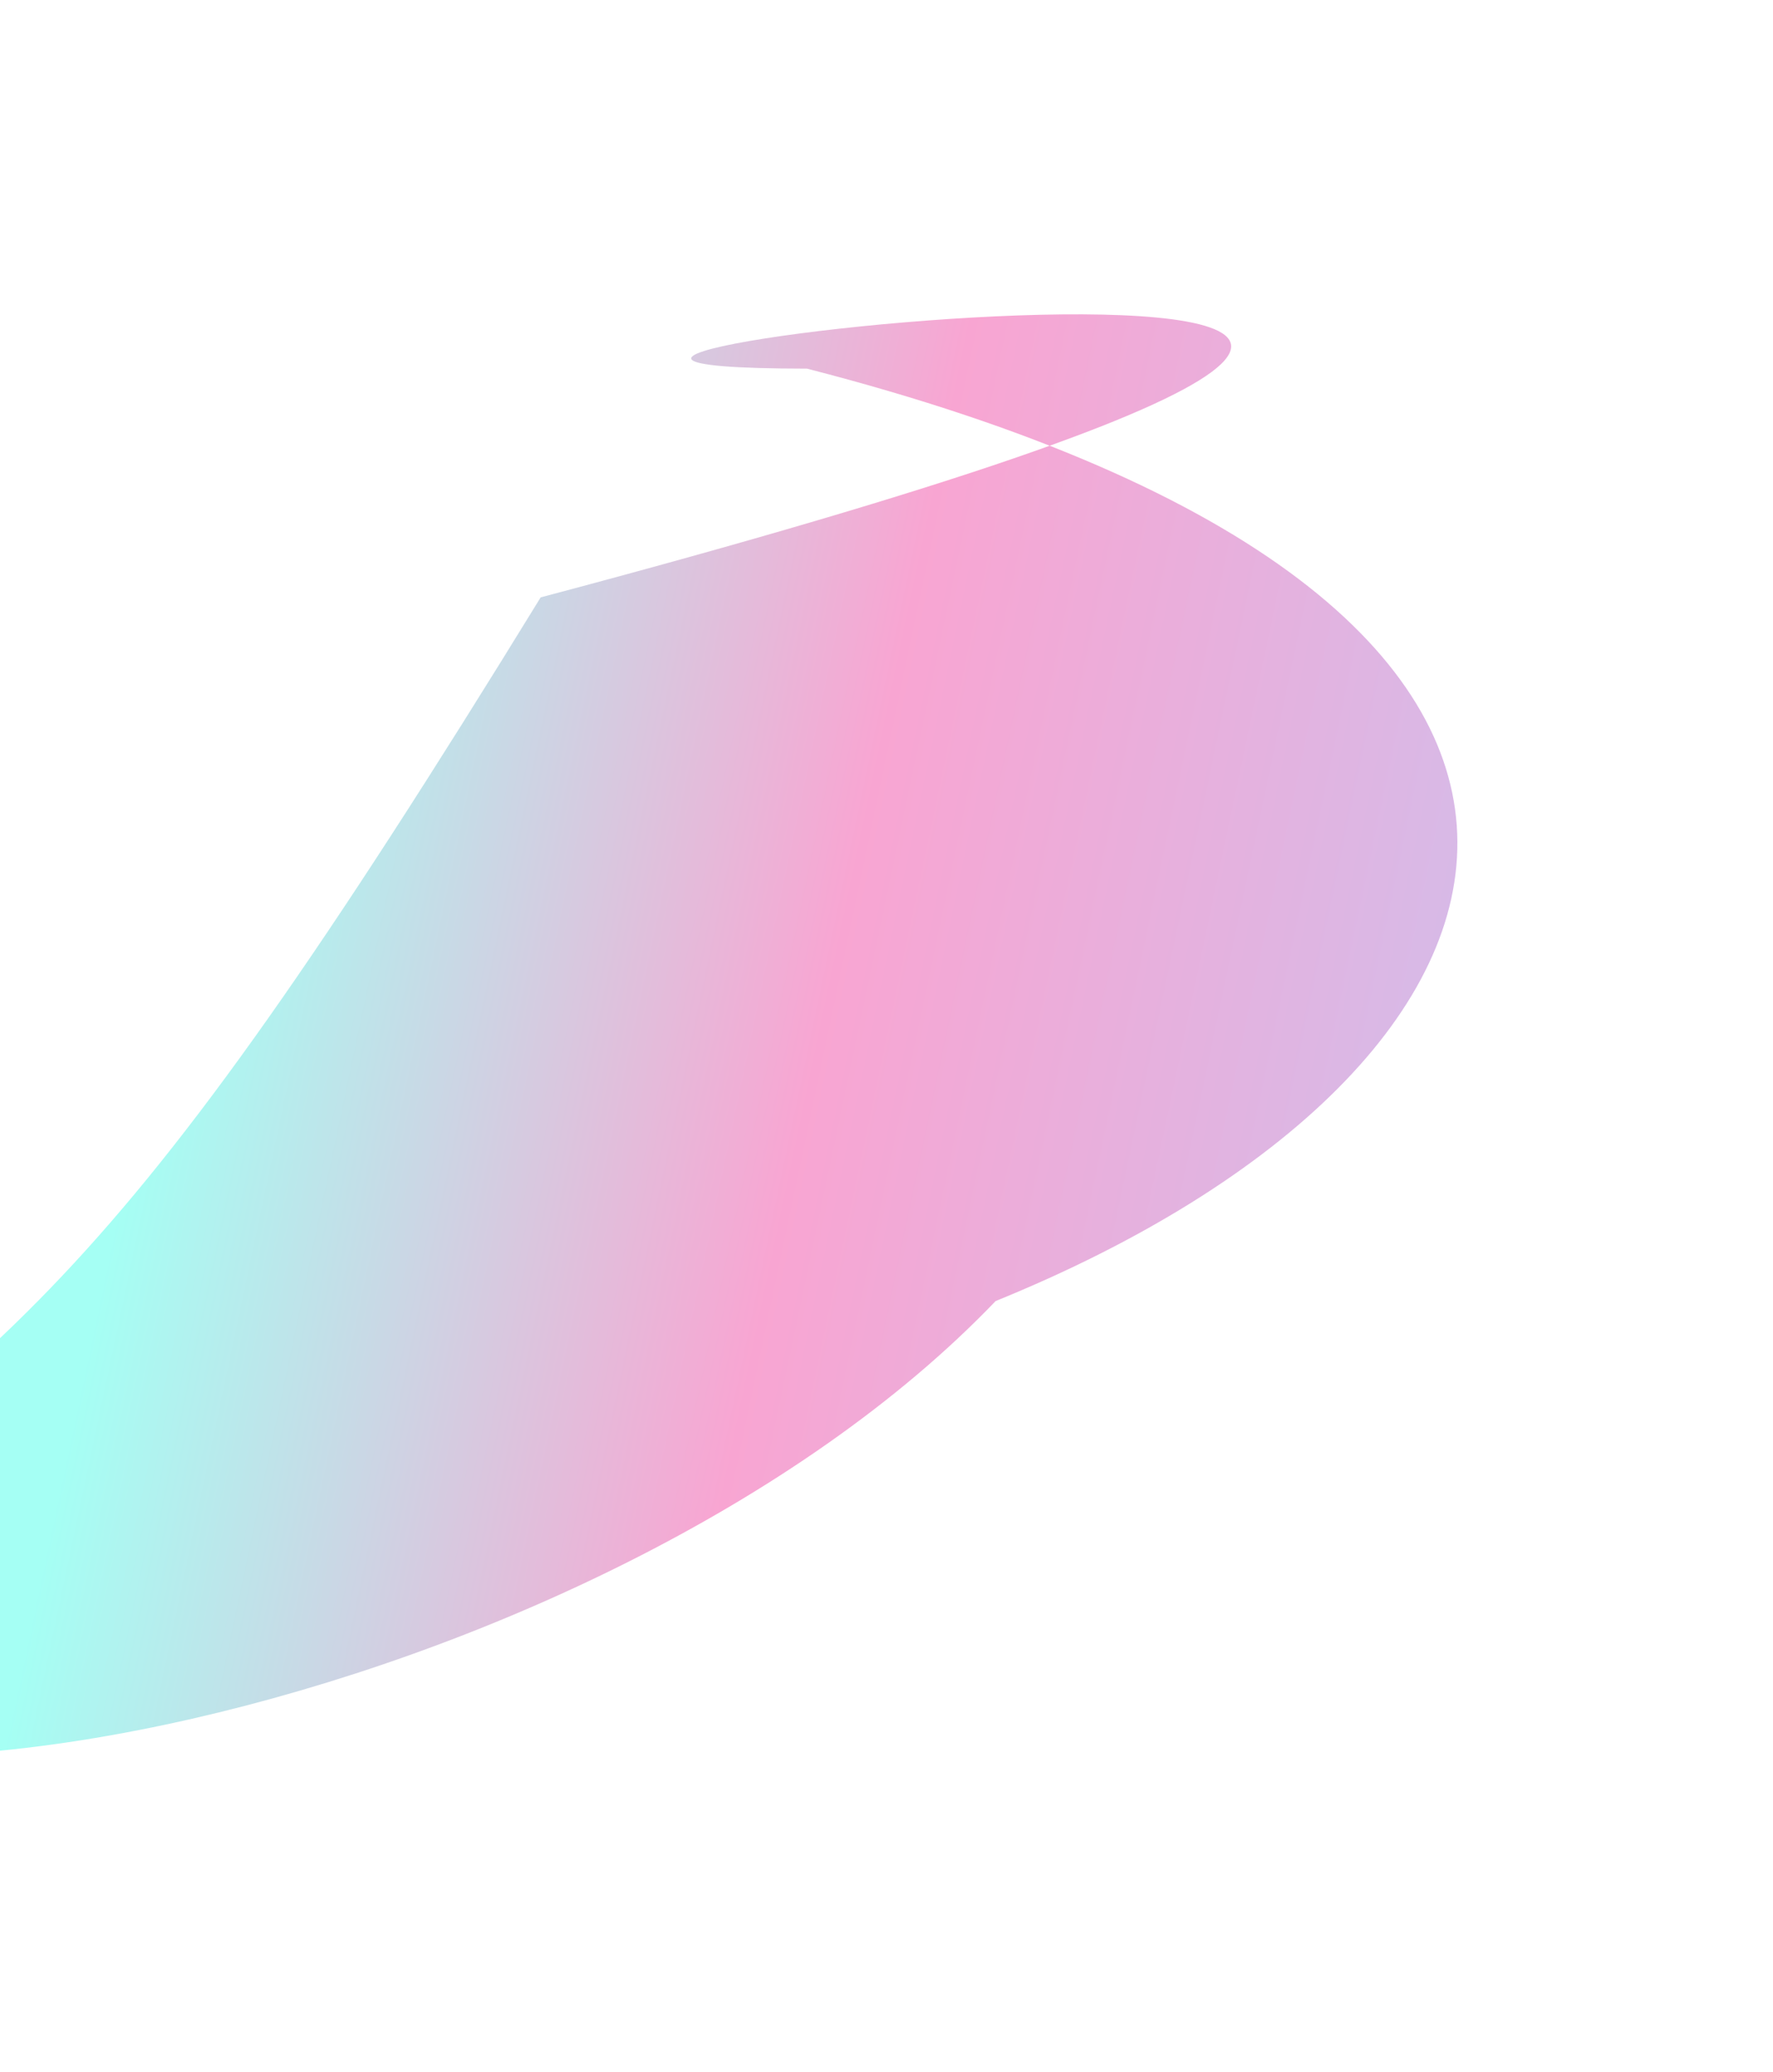 <svg width="1129" height="1319" viewBox="0 0 1129 1319" fill="none" xmlns="http://www.w3.org/2000/svg">
<g opacity="0.5" filter="url(#filter0_f_1_105)">
<path d="M-250.109 1045.83C6.598 859.674 67.278 831.378 344.272 380.326C1422.05 94.204 130.26 234.466 513.867 234.696C1088.28 382.338 1003.51 678.166 633.98 828.313C384.342 1089.16 -185.825 1204.04 -250.109 1045.83Z" fill="url(#paint0_linear_1_105)" fill-opacity="0.7"/>
</g>
<defs>
<filter id="filter0_f_1_105" x="-450.109" y="0.12" width="1578.13" height="1317.91" filterUnits="userSpaceOnUse" color-interpolation-filters="sRGB">
<feFlood flood-opacity="0" result="BackgroundImageFix"/>
<feBlend mode="normal" in="SourceGraphic" in2="BackgroundImageFix" result="shape"/>
<feGaussianBlur stdDeviation="100" result="effect1_foregroundBlur_1_105"/>
</filter>
<linearGradient id="paint0_linear_1_105" x1="1416.91" y1="344.159" x2="-11.906" y2="42.809" gradientUnits="userSpaceOnUse">
<stop stop-color="#267DFF"/>
<stop offset="0.555" stop-color="#ED0080"/>
<stop offset="0.838" stop-color="#00FFE0"/>
</linearGradient>
</defs>
</svg>
